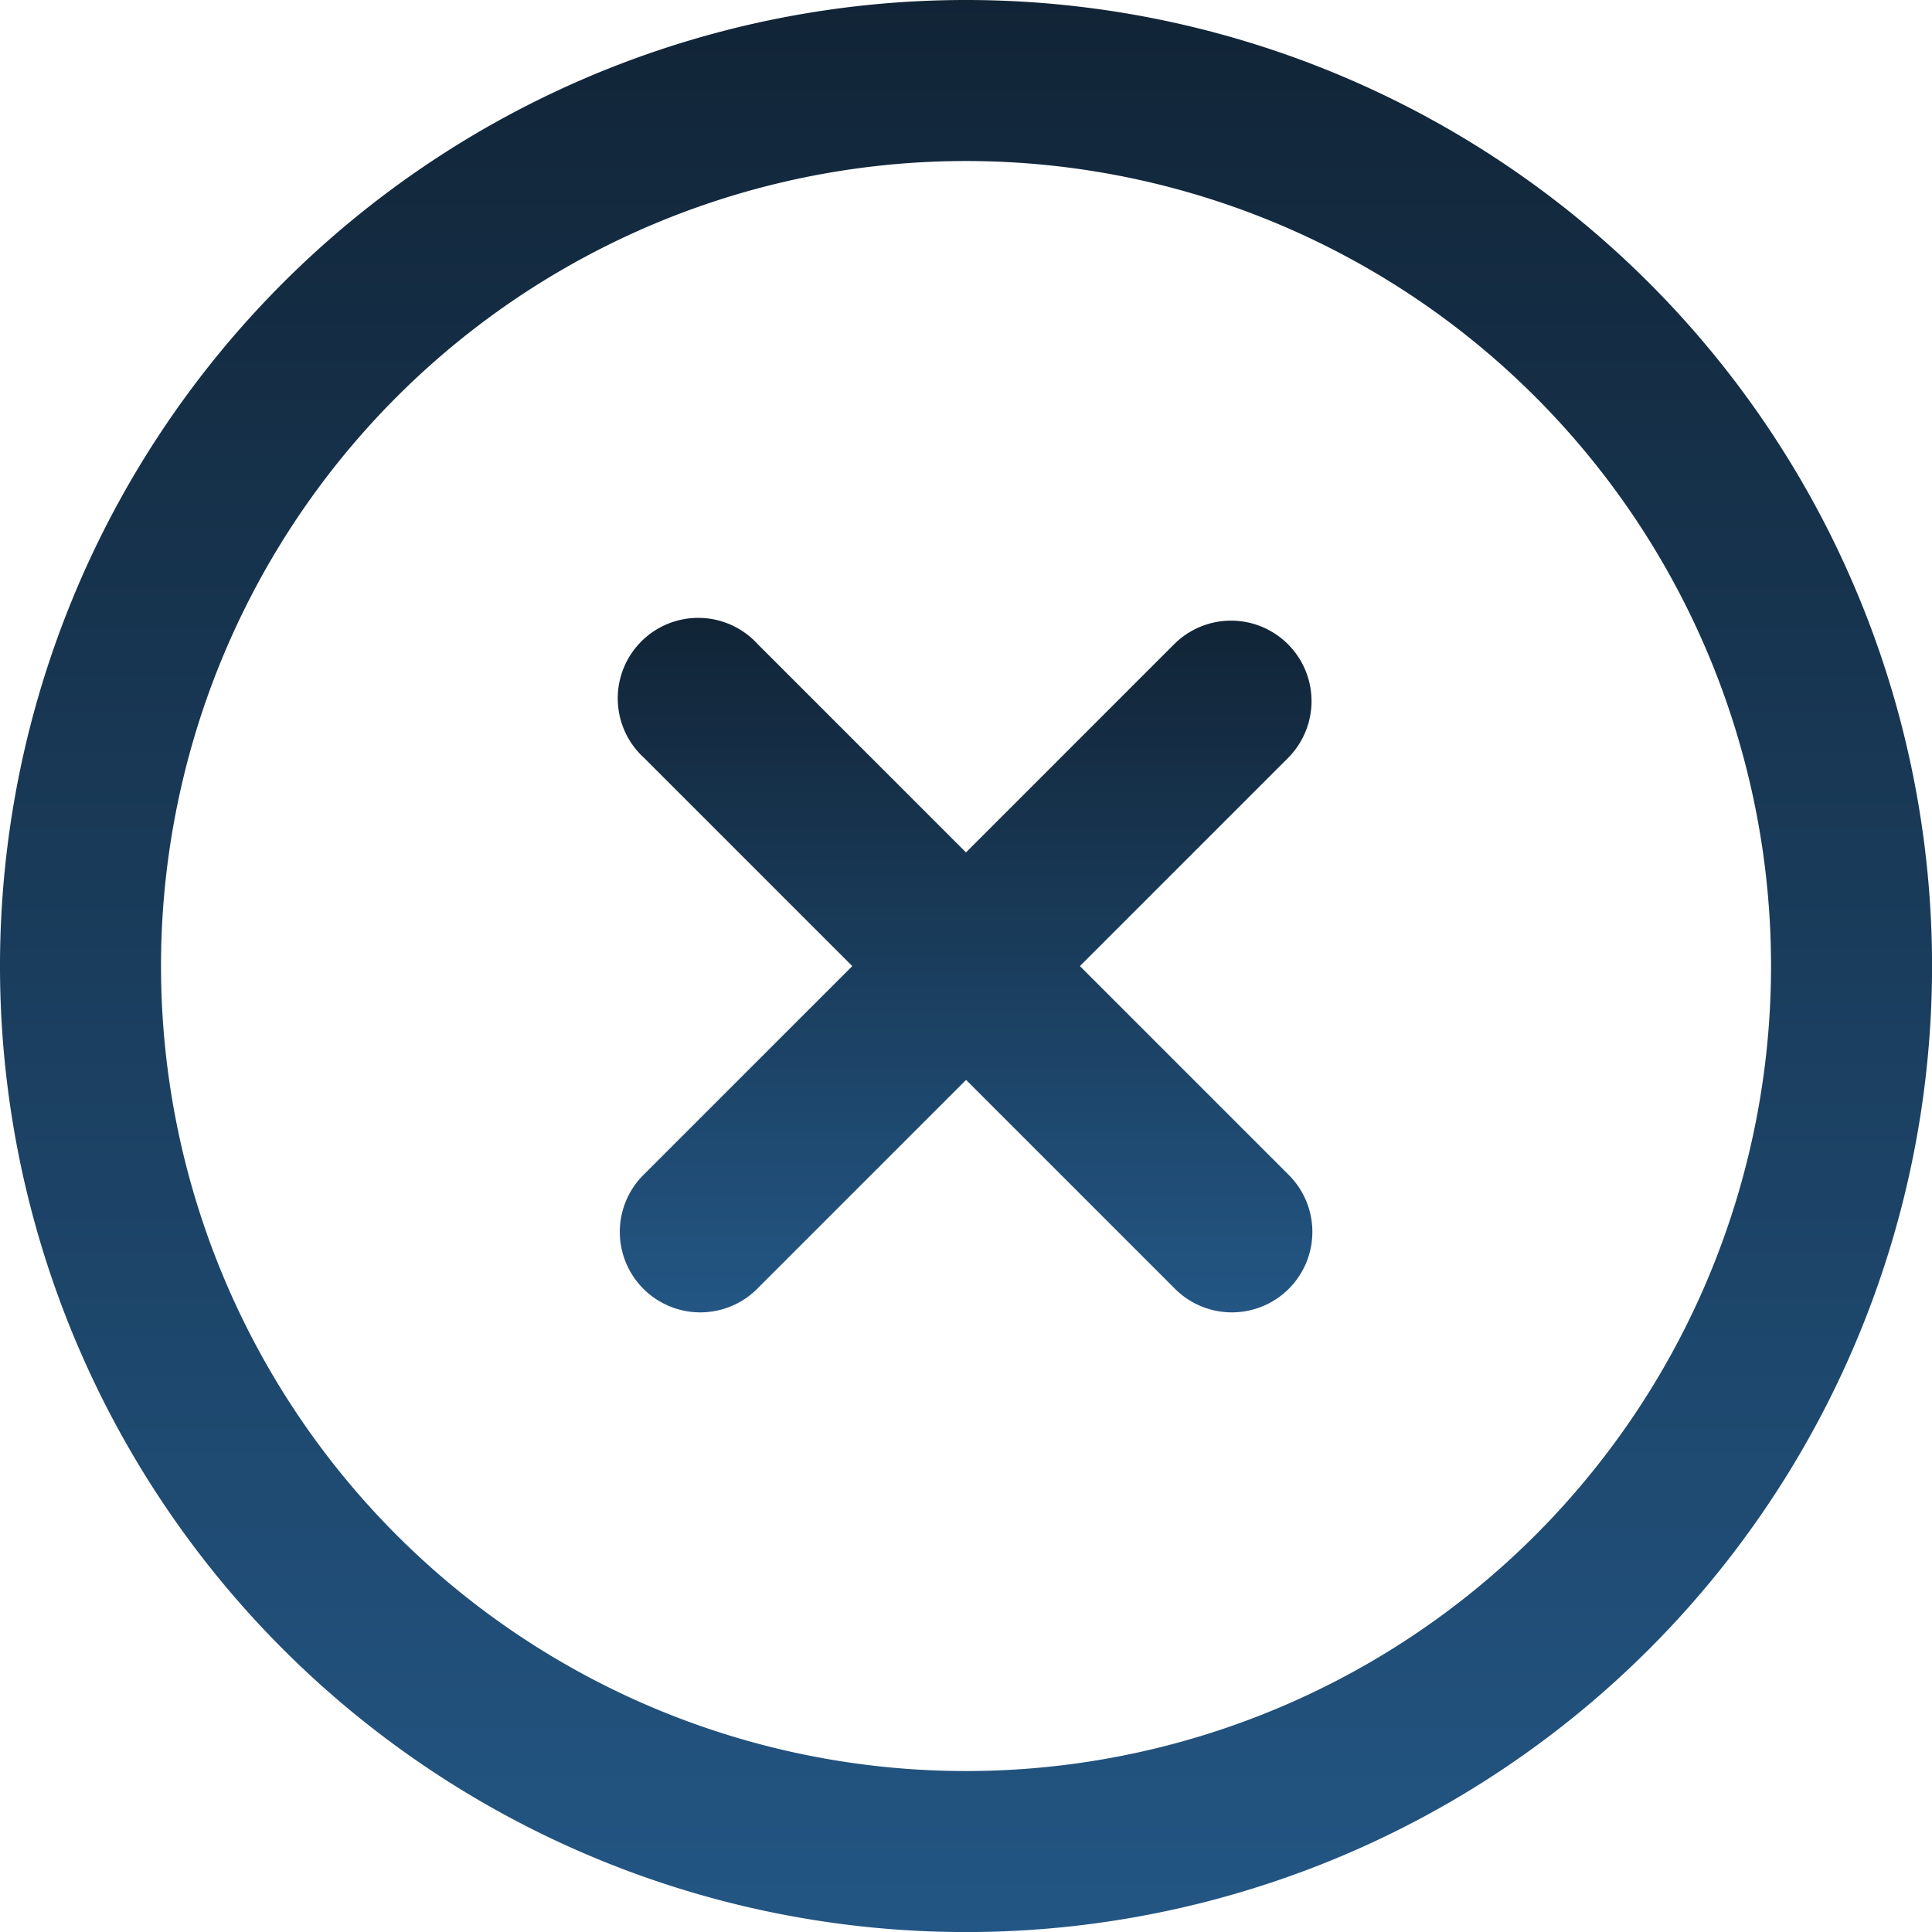 <svg xmlns="http://www.w3.org/2000/svg" xmlns:xlink="http://www.w3.org/1999/xlink" width="31.999" height="31.999" viewBox="0 0 31.999 31.999">
  <defs>
    <style>
      .cls-1 {
        fill: url(#linear-gradient);
      }
    </style>
    <linearGradient id="linear-gradient" x1="0.5" x2="0.5" y2="1" gradientUnits="objectBoundingBox">
      <stop offset="0" stop-color="#112436"/>
      <stop offset="1" stop-color="#235684"/>
    </linearGradient>
  </defs>
  <g id="Gruppe_10226" data-name="Gruppe 10226" transform="translate(-4947.258 12661.295)">
    <path id="Pfad_3280" data-name="Pfad 3280" class="cls-1" d="M18.764,8.1a1.333,1.333,0,0,0-1.885,0l-3.448,3.448L9.983,8.1A1.333,1.333,0,1,0,8.1,9.983l3.448,3.448L8.1,16.879a1.333,1.333,0,1,0,1.885,1.885l3.448-3.448,3.448,3.448a1.333,1.333,0,1,0,1.885-1.885l-3.448-3.448,3.448-3.448A1.333,1.333,0,0,0,18.764,8.1Z" transform="translate(4949.826 -12658.725)"/>
    <path id="Pfad_3281" data-name="Pfad 3281" class="cls-1" d="M16,0A16,16,0,1,0,32,16,16,16,0,0,0,16,0Zm0,29.333A13.333,13.333,0,1,1,29.333,16,13.333,13.333,0,0,1,16,29.333Z" transform="translate(4947.258 -12661.295)"/>
  </g>
</svg>
